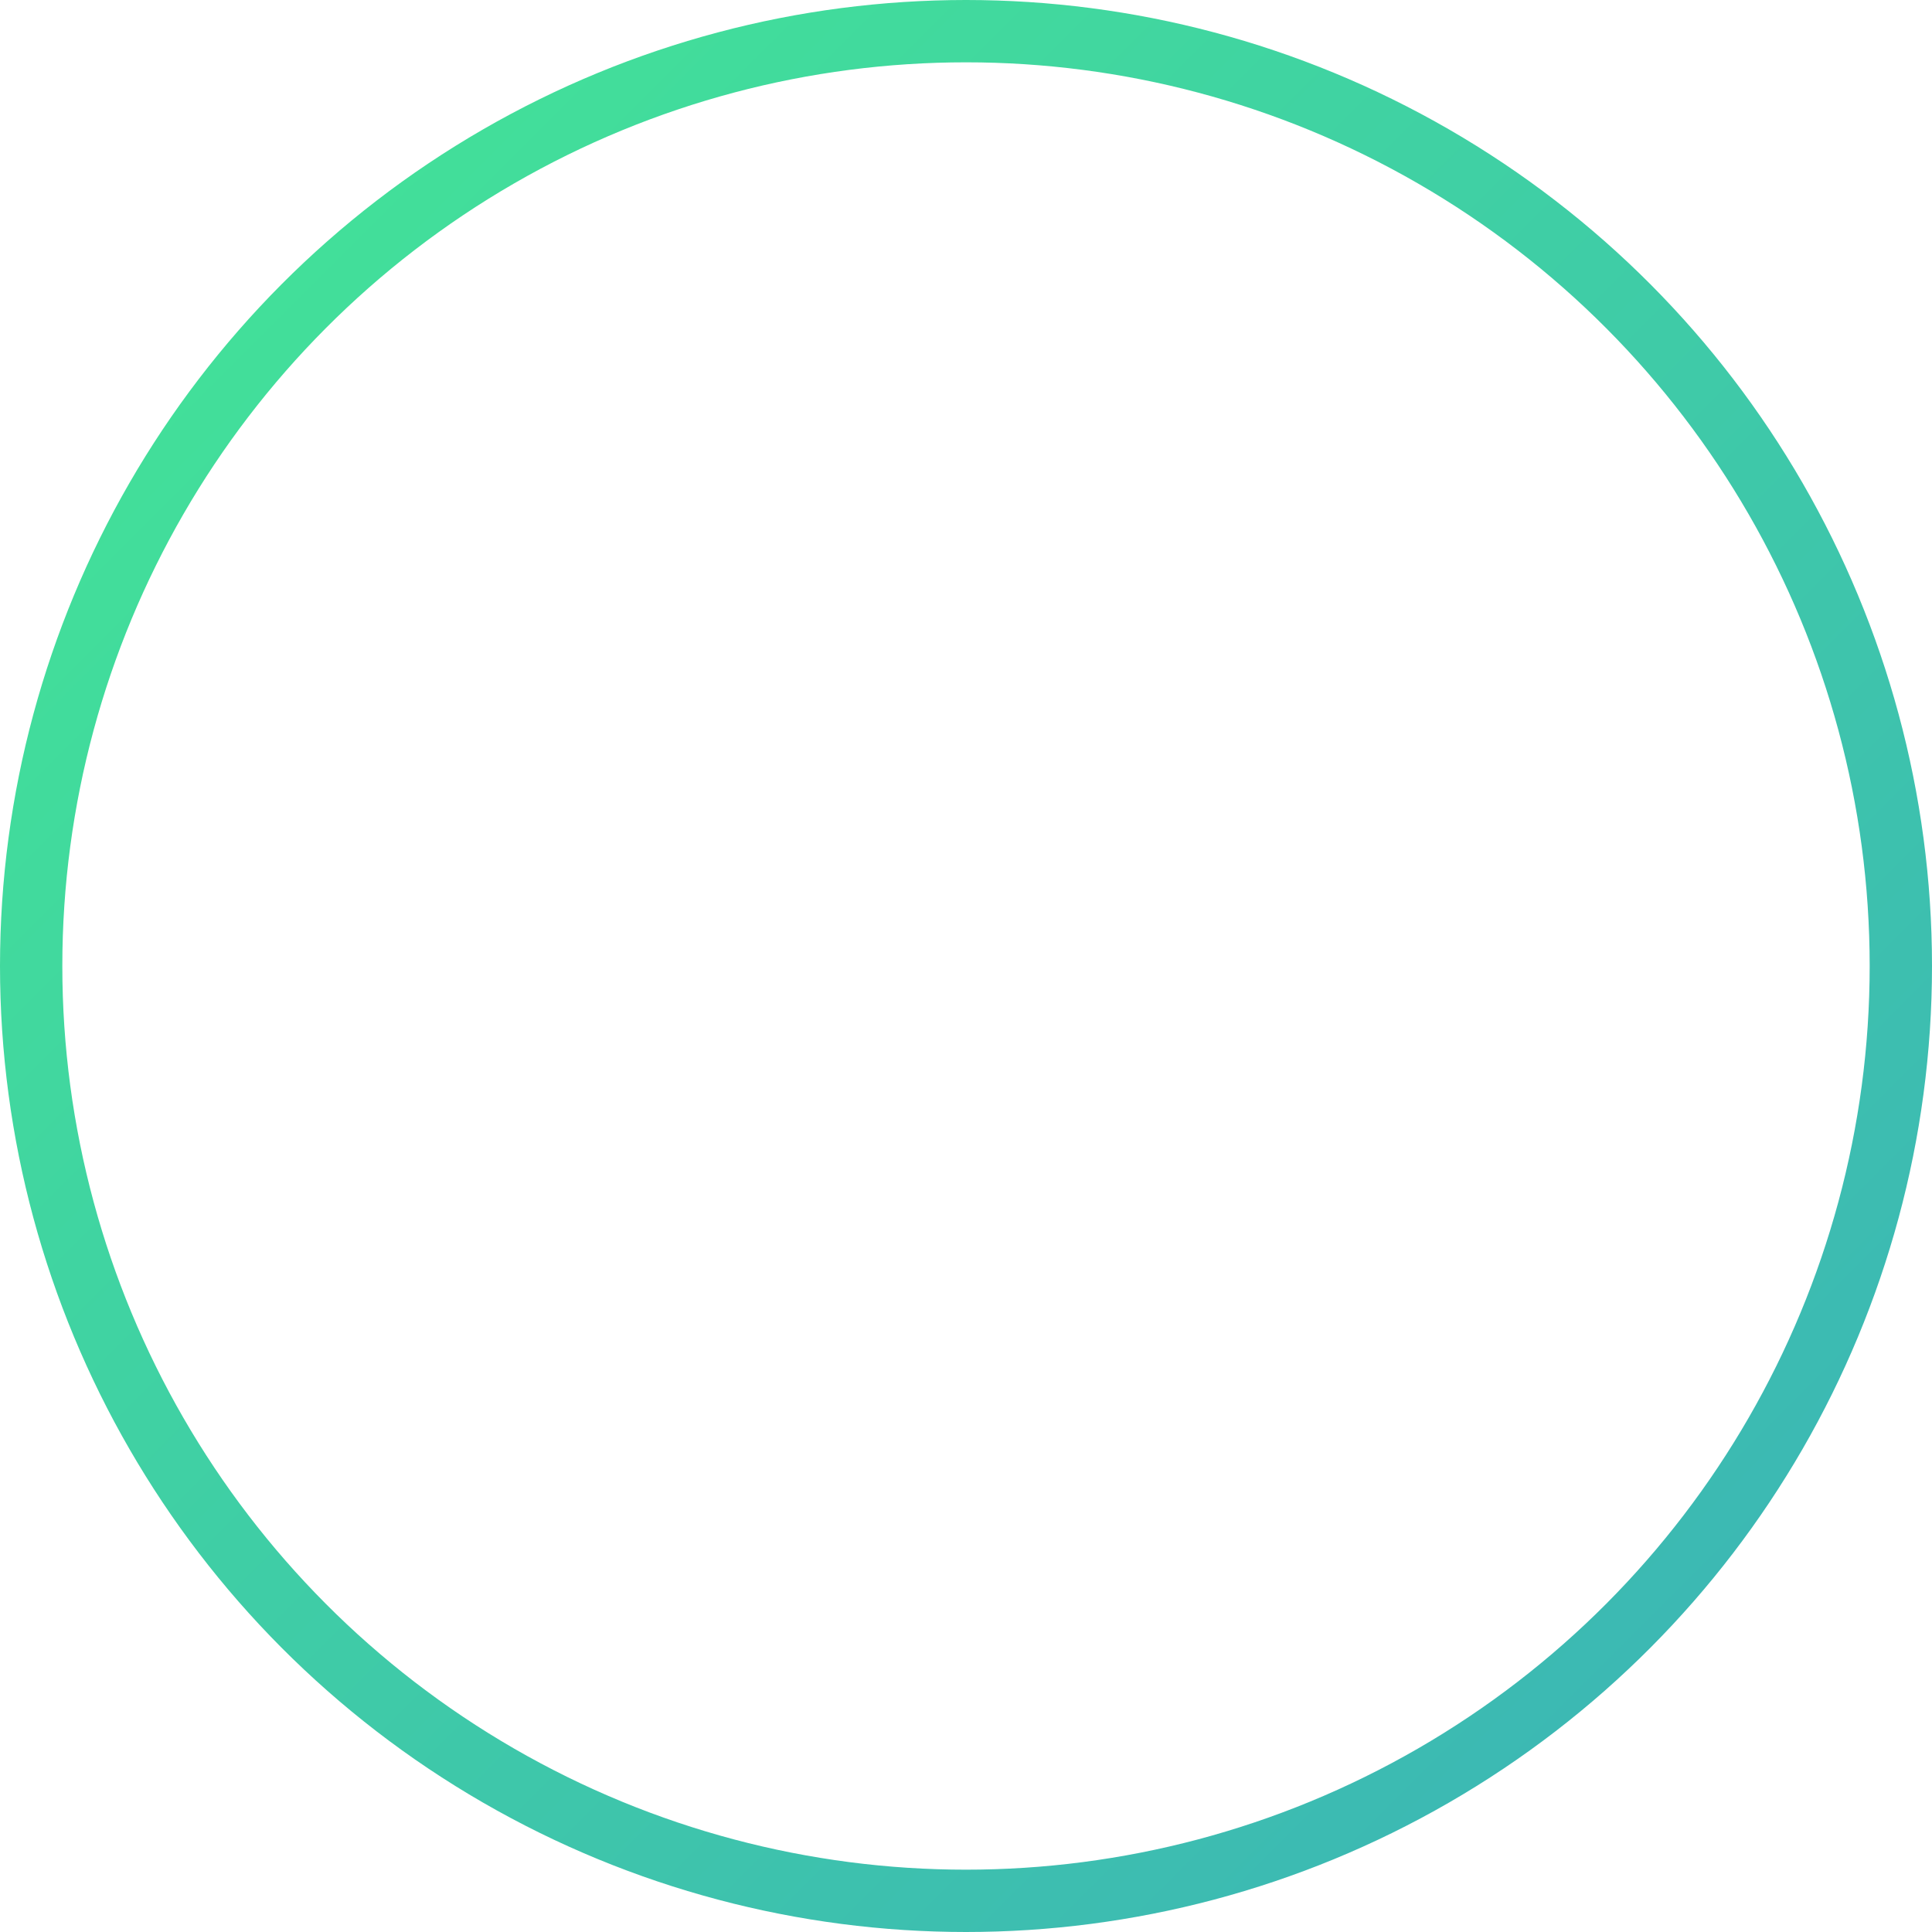 <?xml version="1.0" encoding="UTF-8"?>
<svg width="62px" height="62px" viewBox="0 0 62 62" version="1.1" xmlns="http://www.w3.org/2000/svg" xmlns:xlink="http://www.w3.org/1999/xlink">
    <!-- Generator: Sketch 45 (43475) - http://www.bohemiancoding.com/sketch -->
    <title>Oval 3</title>
    <desc>Created with Sketch.</desc>
    <defs>
        <linearGradient x1="0%" y1="0%" x2="100%" y2="100%" id="linearGradient-1">
            <stop stop-color="#43E695" offset="0%"></stop>
            <stop stop-color="#3BB2B8" offset="100%"></stop>
        </linearGradient>
    </defs>
    <g id="Page-1" stroke="none" stroke-width="1" fill="none" fill-rule="evenodd">
        <g id="Home" transform="translate(-799, -4207)" stroke-width="2" stroke="url(#linearGradient-1)">
            <g id="How-it-works" transform="translate(1, 3877)">
                <circle id="Oval-3" cx="829" cy="361" r="30"></circle>
            </g>
        </g>
    </g>
</svg>